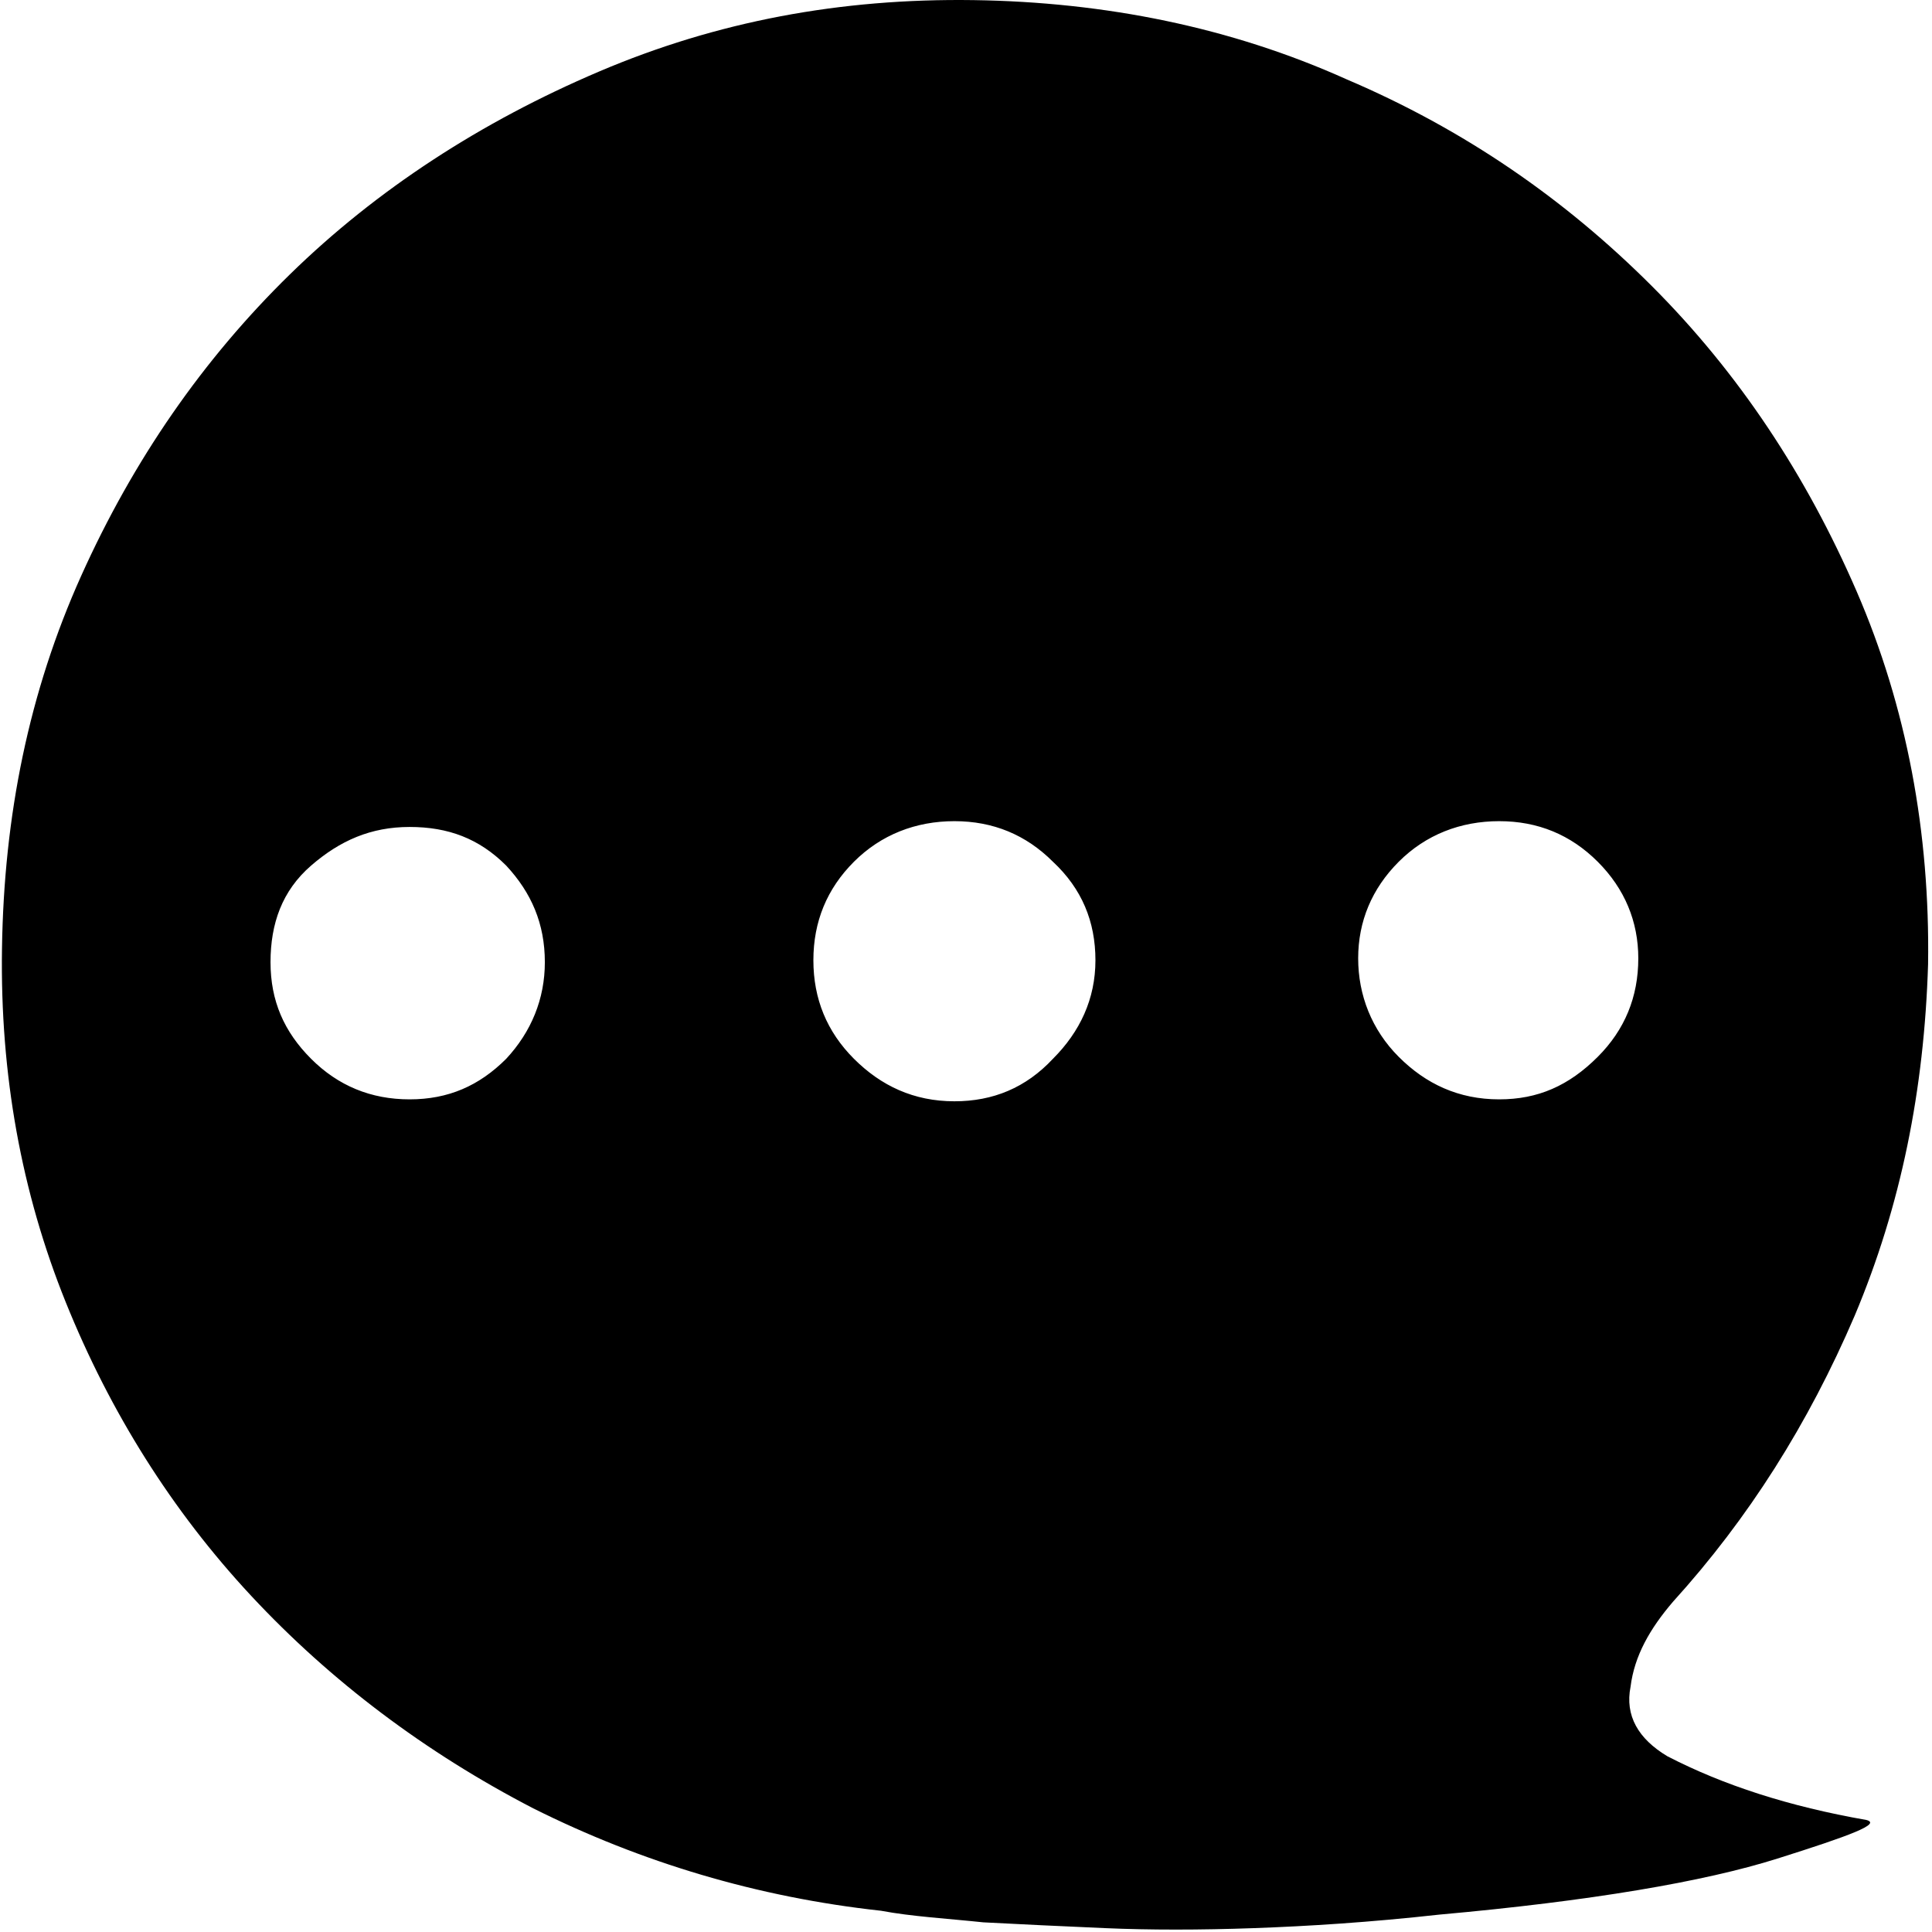 <?xml version="1.0" standalone="no"?><!DOCTYPE svg PUBLIC "-//W3C//DTD SVG 1.1//EN" "http://www.w3.org/Graphics/SVG/1.1/DTD/svg11.dtd"><svg class="icon" width="200px" height="200.00px" viewBox="0 0 1024 1024" version="1.1" xmlns="http://www.w3.org/2000/svg"><path d="M713.716 42.041c62.46 26.622 115.705 63.484 161.783 109.562 46.077 46.077 81.915 100.346 108.538 161.783 26.622 61.436 38.91 127.993 37.886 197.621-2.048 66.556-14.335 127.993-38.91 186.357-24.575 57.341-56.317 107.514-96.25 151.543-12.287 14.335-20.479 28.67-22.527 45.053-3.072 15.359 4.096 27.646 19.455 36.862 29.694 15.359 64.508 26.622 105.466 33.79 8.192 2.048-8.192 8.192-47.101 20.479s-99.322 22.527-179.19 29.694c-36.862 4.096-69.628 6.144-98.298 7.168-28.67 1.024-55.293 1.024-78.843 0s-45.053-2.048-64.508-3.072c-19.455-2.048-37.886-3.072-54.269-6.144-65.532-7.168-126.969-25.599-184.309-54.269-57.341-29.694-107.514-67.58-149.495-112.634s-74.748-97.274-98.298-155.639C11.293 631.831 0.03 569.37 1.053 502.814 2.077 432.162 15.389 366.63 43.035 305.193S107.543 190.512 153.621 145.459s101.37-80.891 163.831-107.514S445.444-0.965 516.096 0.059c69.628 1.024 136.184 14.335 197.621 41.982z m-424.936 467.941c0-20.479-7.168-36.862-20.479-51.197-14.335-14.335-30.718-20.479-51.197-20.479s-36.862 7.168-52.221 20.479-21.503 30.718-21.503 51.197 7.168 36.862 21.503 51.197c14.335 14.335 31.742 21.503 52.221 21.503s36.862-7.168 51.197-21.503c13.311-14.335 20.479-31.742 20.479-51.197zM558.077 456.737c-14.335-14.335-31.742-21.503-52.221-21.503s-38.91 7.168-53.245 21.503c-14.335 14.335-21.503 31.742-21.503 52.221 0 20.479 7.168 37.886 21.503 52.221 14.335 14.335 31.742 22.527 53.245 22.527 20.479 0 37.886-7.168 52.221-22.527 14.335-14.335 22.527-31.742 22.527-52.221S573.436 471.072 558.077 456.737z m288.751 0c-14.335-14.335-31.742-21.503-52.221-21.503s-38.91 7.168-53.245 21.503c-14.335 14.335-21.503 31.742-21.503 51.197s7.168 37.886 21.503 52.221c14.335 14.335 31.742 22.527 53.245 22.527 20.479 0 36.862-7.168 52.221-22.527 14.335-14.335 21.503-31.742 21.503-52.221 0-19.455-7.168-36.862-21.503-51.197z" /></svg>